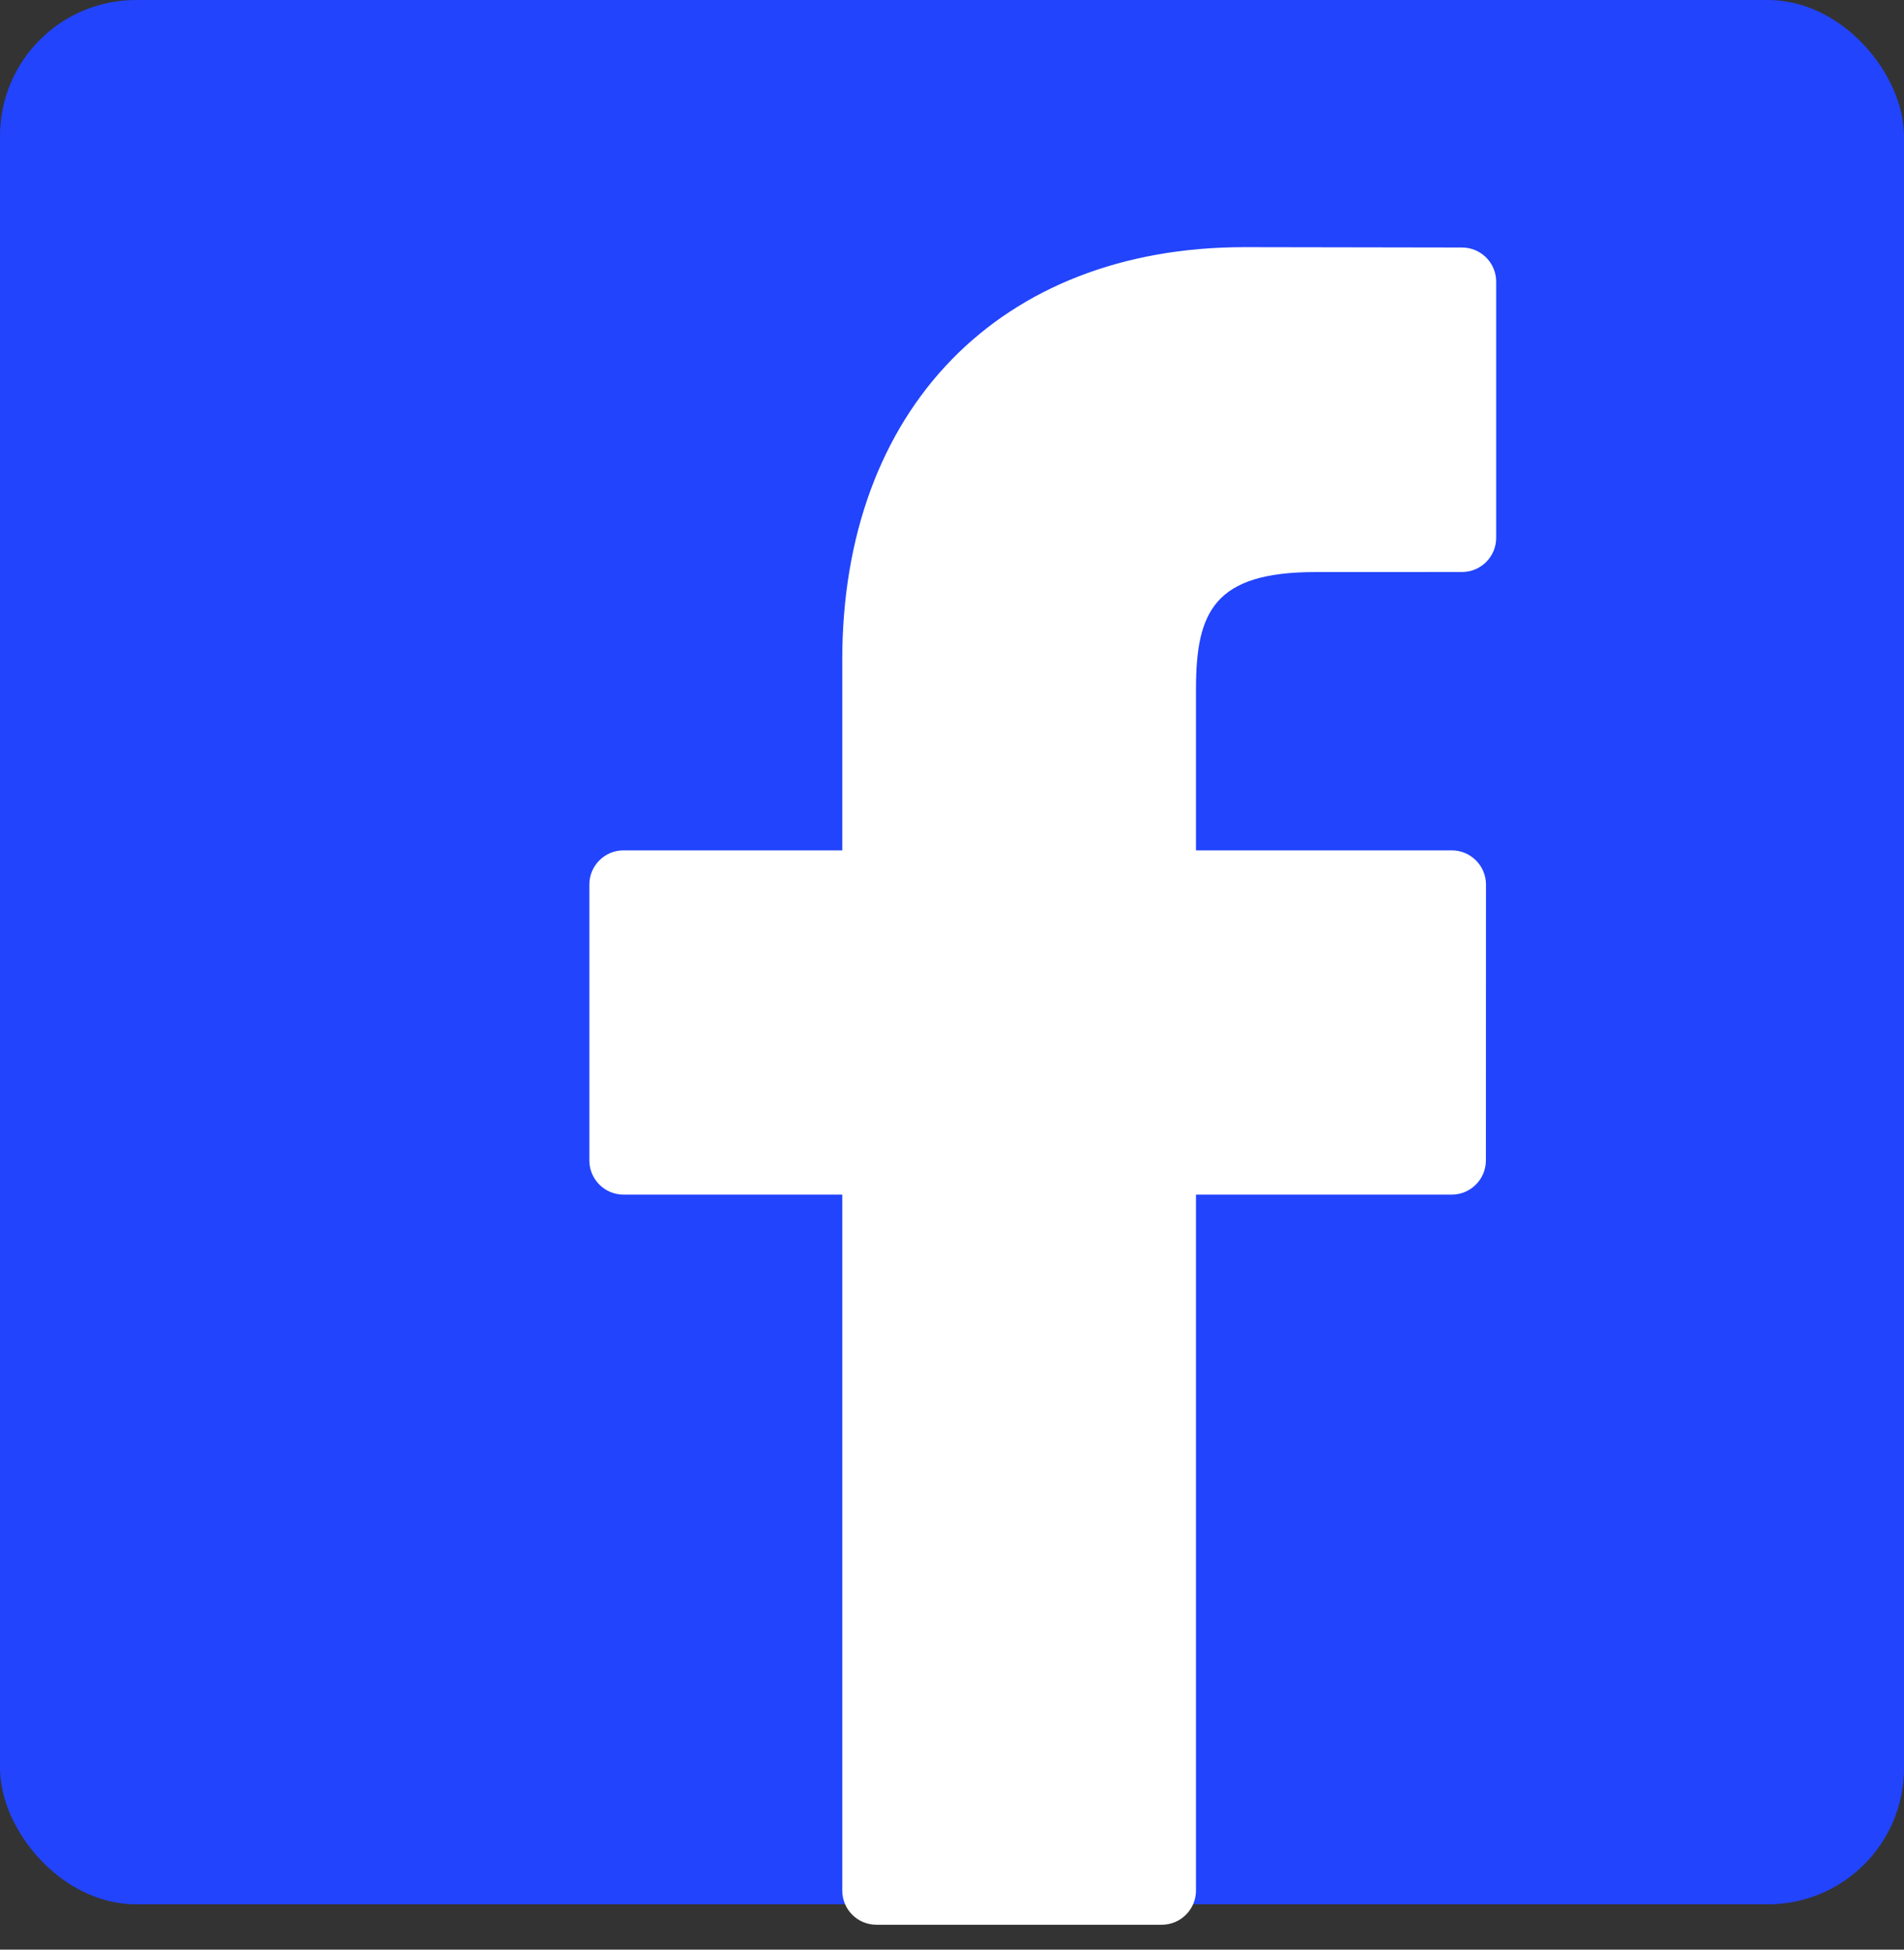 <svg width="42" height="43" viewBox="0 0 42 43" fill="none" xmlns="http://www.w3.org/2000/svg">
<rect x="0" y="0" width="42" height="43" fill="#333333" stroke="none"/>
<rect width="42" height="42" rx="3" fill="#2244FC"/>
<path d="M32.251 5.459L27.453 5.451C22.062 5.451 18.579 9.025 18.579 14.557V18.755H13.755C13.338 18.755 13 19.093 13 19.51V25.593C13 26.01 13.338 26.348 13.755 26.348H18.579V41.697C18.579 42.114 18.916 42.451 19.333 42.451H25.627C26.044 42.451 26.382 42.113 26.382 41.697V26.348H32.023C32.439 26.348 32.777 26.01 32.777 25.593L32.779 19.51C32.779 19.31 32.7 19.118 32.558 18.977C32.417 18.835 32.225 18.755 32.025 18.755H26.382V15.196C26.382 13.486 26.79 12.617 29.018 12.617L32.25 12.616C32.666 12.616 33.004 12.278 33.004 11.862V6.213C33.004 5.797 32.667 5.46 32.251 5.459Z" fill="white"/>
</svg>
